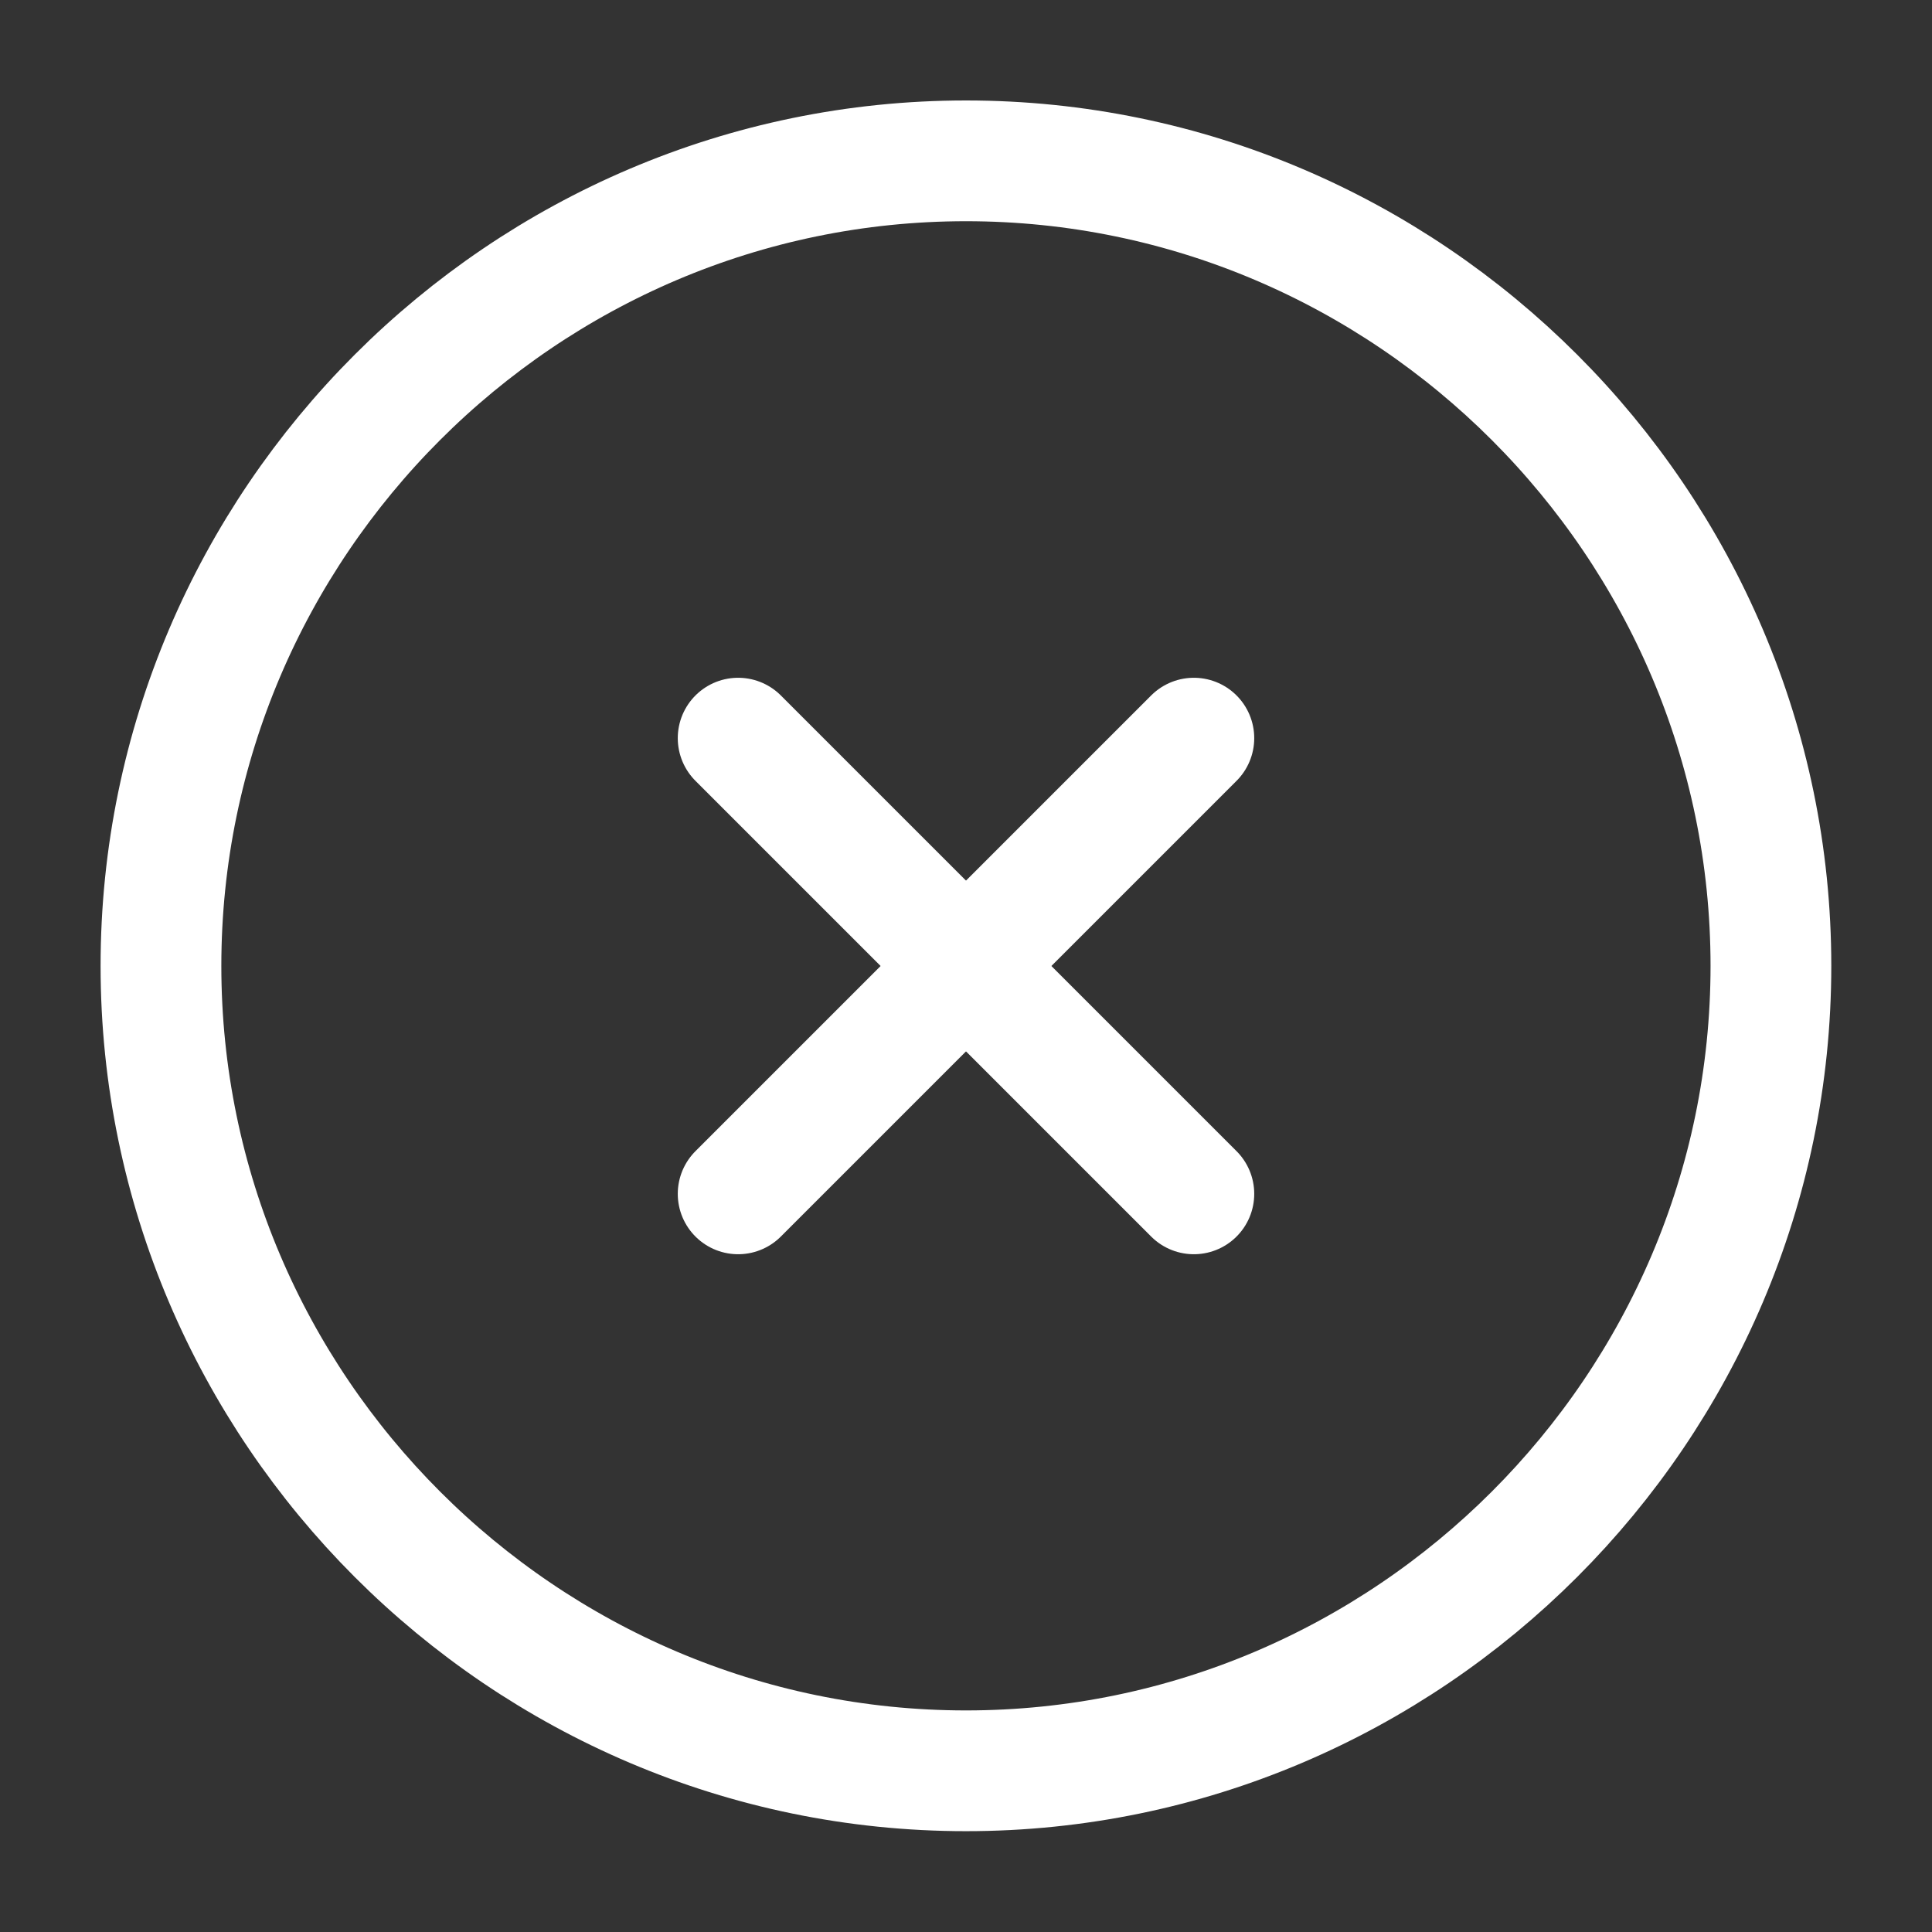 <svg width="16" height="16" viewBox="0 0 16 16" fill="none" xmlns="http://www.w3.org/2000/svg">
<rect x="0" y="0" width="16" height="16" fill="#333333" stroke="none"/>
<path d="M8 14.665C11.666 14.665 14.666 11.665 14.666 7.999C14.666 4.332 11.666 1.332 8 1.332C4.333 1.332 1.333 4.332 1.333 7.999C1.333 11.665 4.333 14.665 8 14.665Z" stroke="white" stroke-linecap="round" stroke-linejoin="round"/>
<path d="M6.113 9.887L9.887 6.113" stroke="white" stroke-linecap="round" stroke-linejoin="round"/>
<path d="M9.887 9.887L6.113 6.113" stroke="white" stroke-linecap="round" stroke-linejoin="round"/>
</svg>
